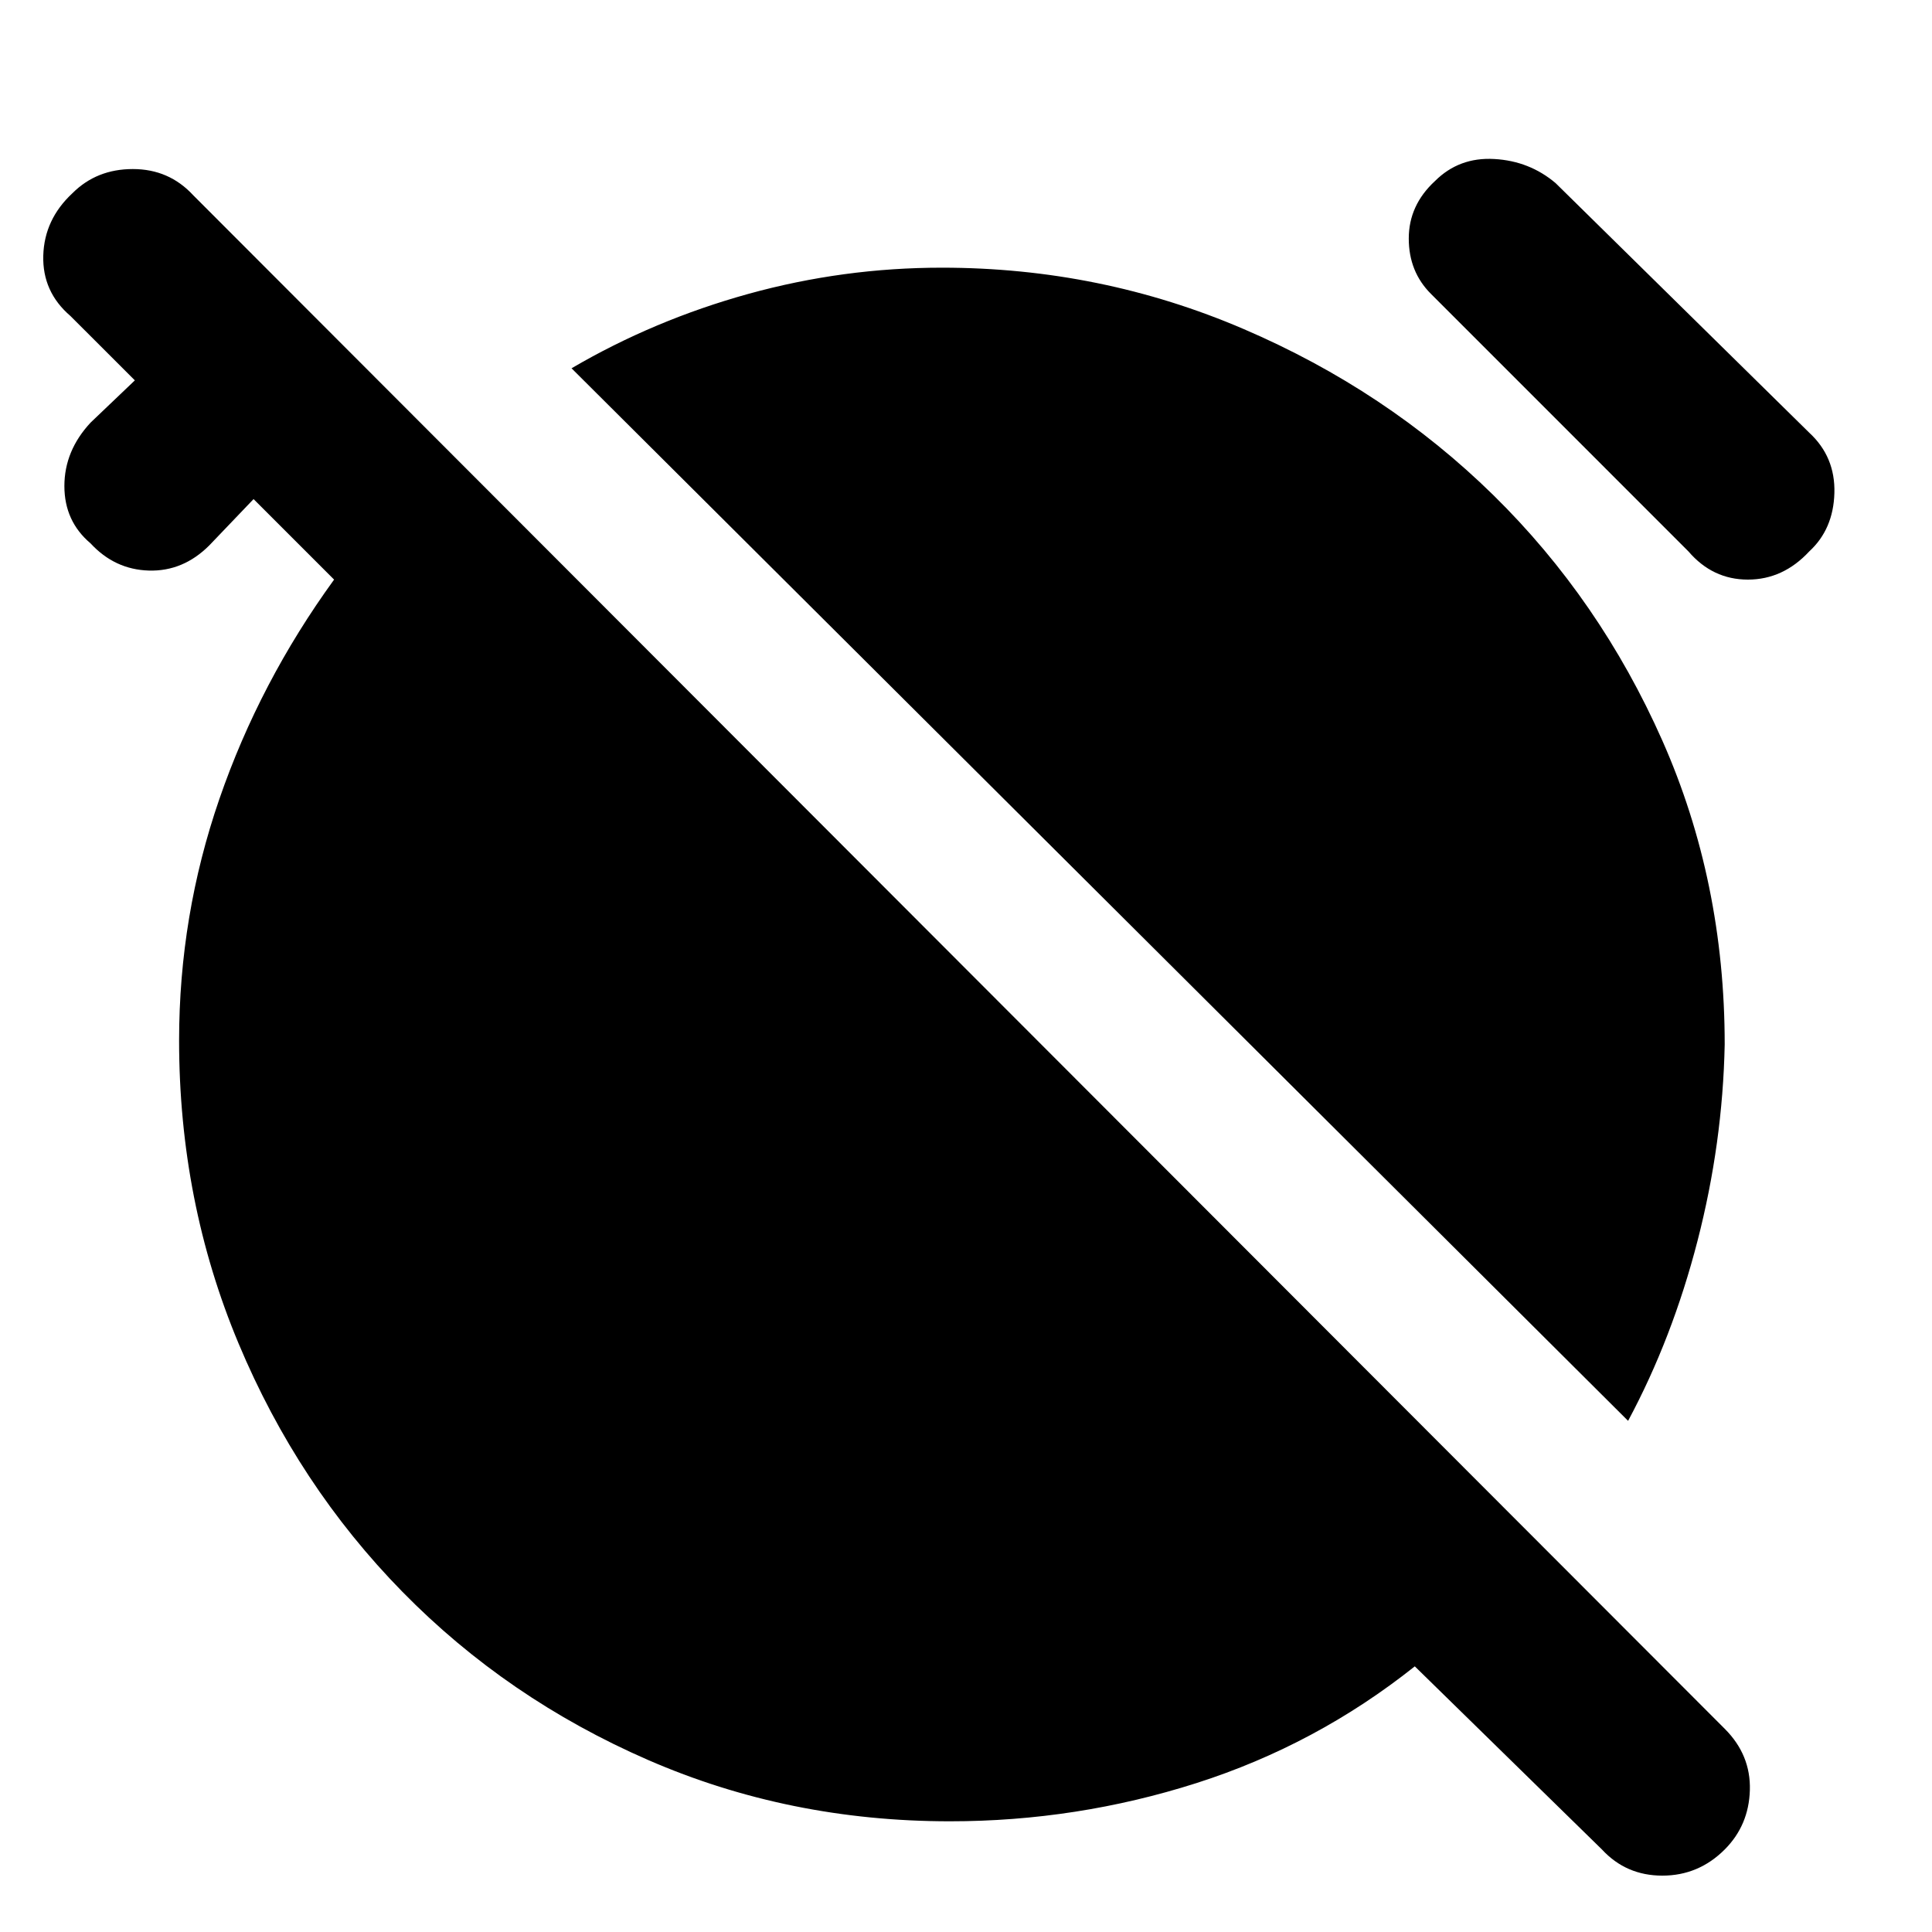 <svg xmlns="http://www.w3.org/2000/svg" height="40" width="40"><path d="M33.167 38.292 29.292 34.5q-2.042 1.625-4.521 2.417-2.479.791-5.104.791-3.334 0-6.25-1.27-2.917-1.271-5.084-3.48-2.166-2.208-3.395-5.146-1.23-2.937-1.23-6.27 0-2.584.834-5Q5.375 14.125 6.917 12L5.25 10.333l-.917.959q-.541.541-1.25.521-.708-.021-1.208-.563-.542-.458-.542-1.187 0-.73.542-1.313l.917-.875-1.334-1.333q-.583-.5-.562-1.25Q.917 4.542 1.5 4q.5-.5 1.25-.5T4 4.042l31.708 31.75q.542.541.521 1.27-.021.73-.521 1.23-.541.541-1.291.541-.75 0-1.25-.541Zm.541-8.875L11.833 7.625q1.709-1 3.667-1.542 1.958-.541 4-.541 3.292 0 6.25 1.271 2.958 1.27 5.167 3.437 2.208 2.167 3.5 5.083 1.291 2.917 1.291 6.292-.041 2.042-.562 4.063-.521 2.02-1.438 3.729Zm1.25-18-5.333-5.334q-.458-.458-.458-1.145 0-.688.541-1.188.5-.5 1.23-.458.729.041 1.27.5l5.25 5.166q.542.5.521 1.25-.021.75-.521 1.209-.541.583-1.27.583-.73 0-1.23-.583Z"/></svg>